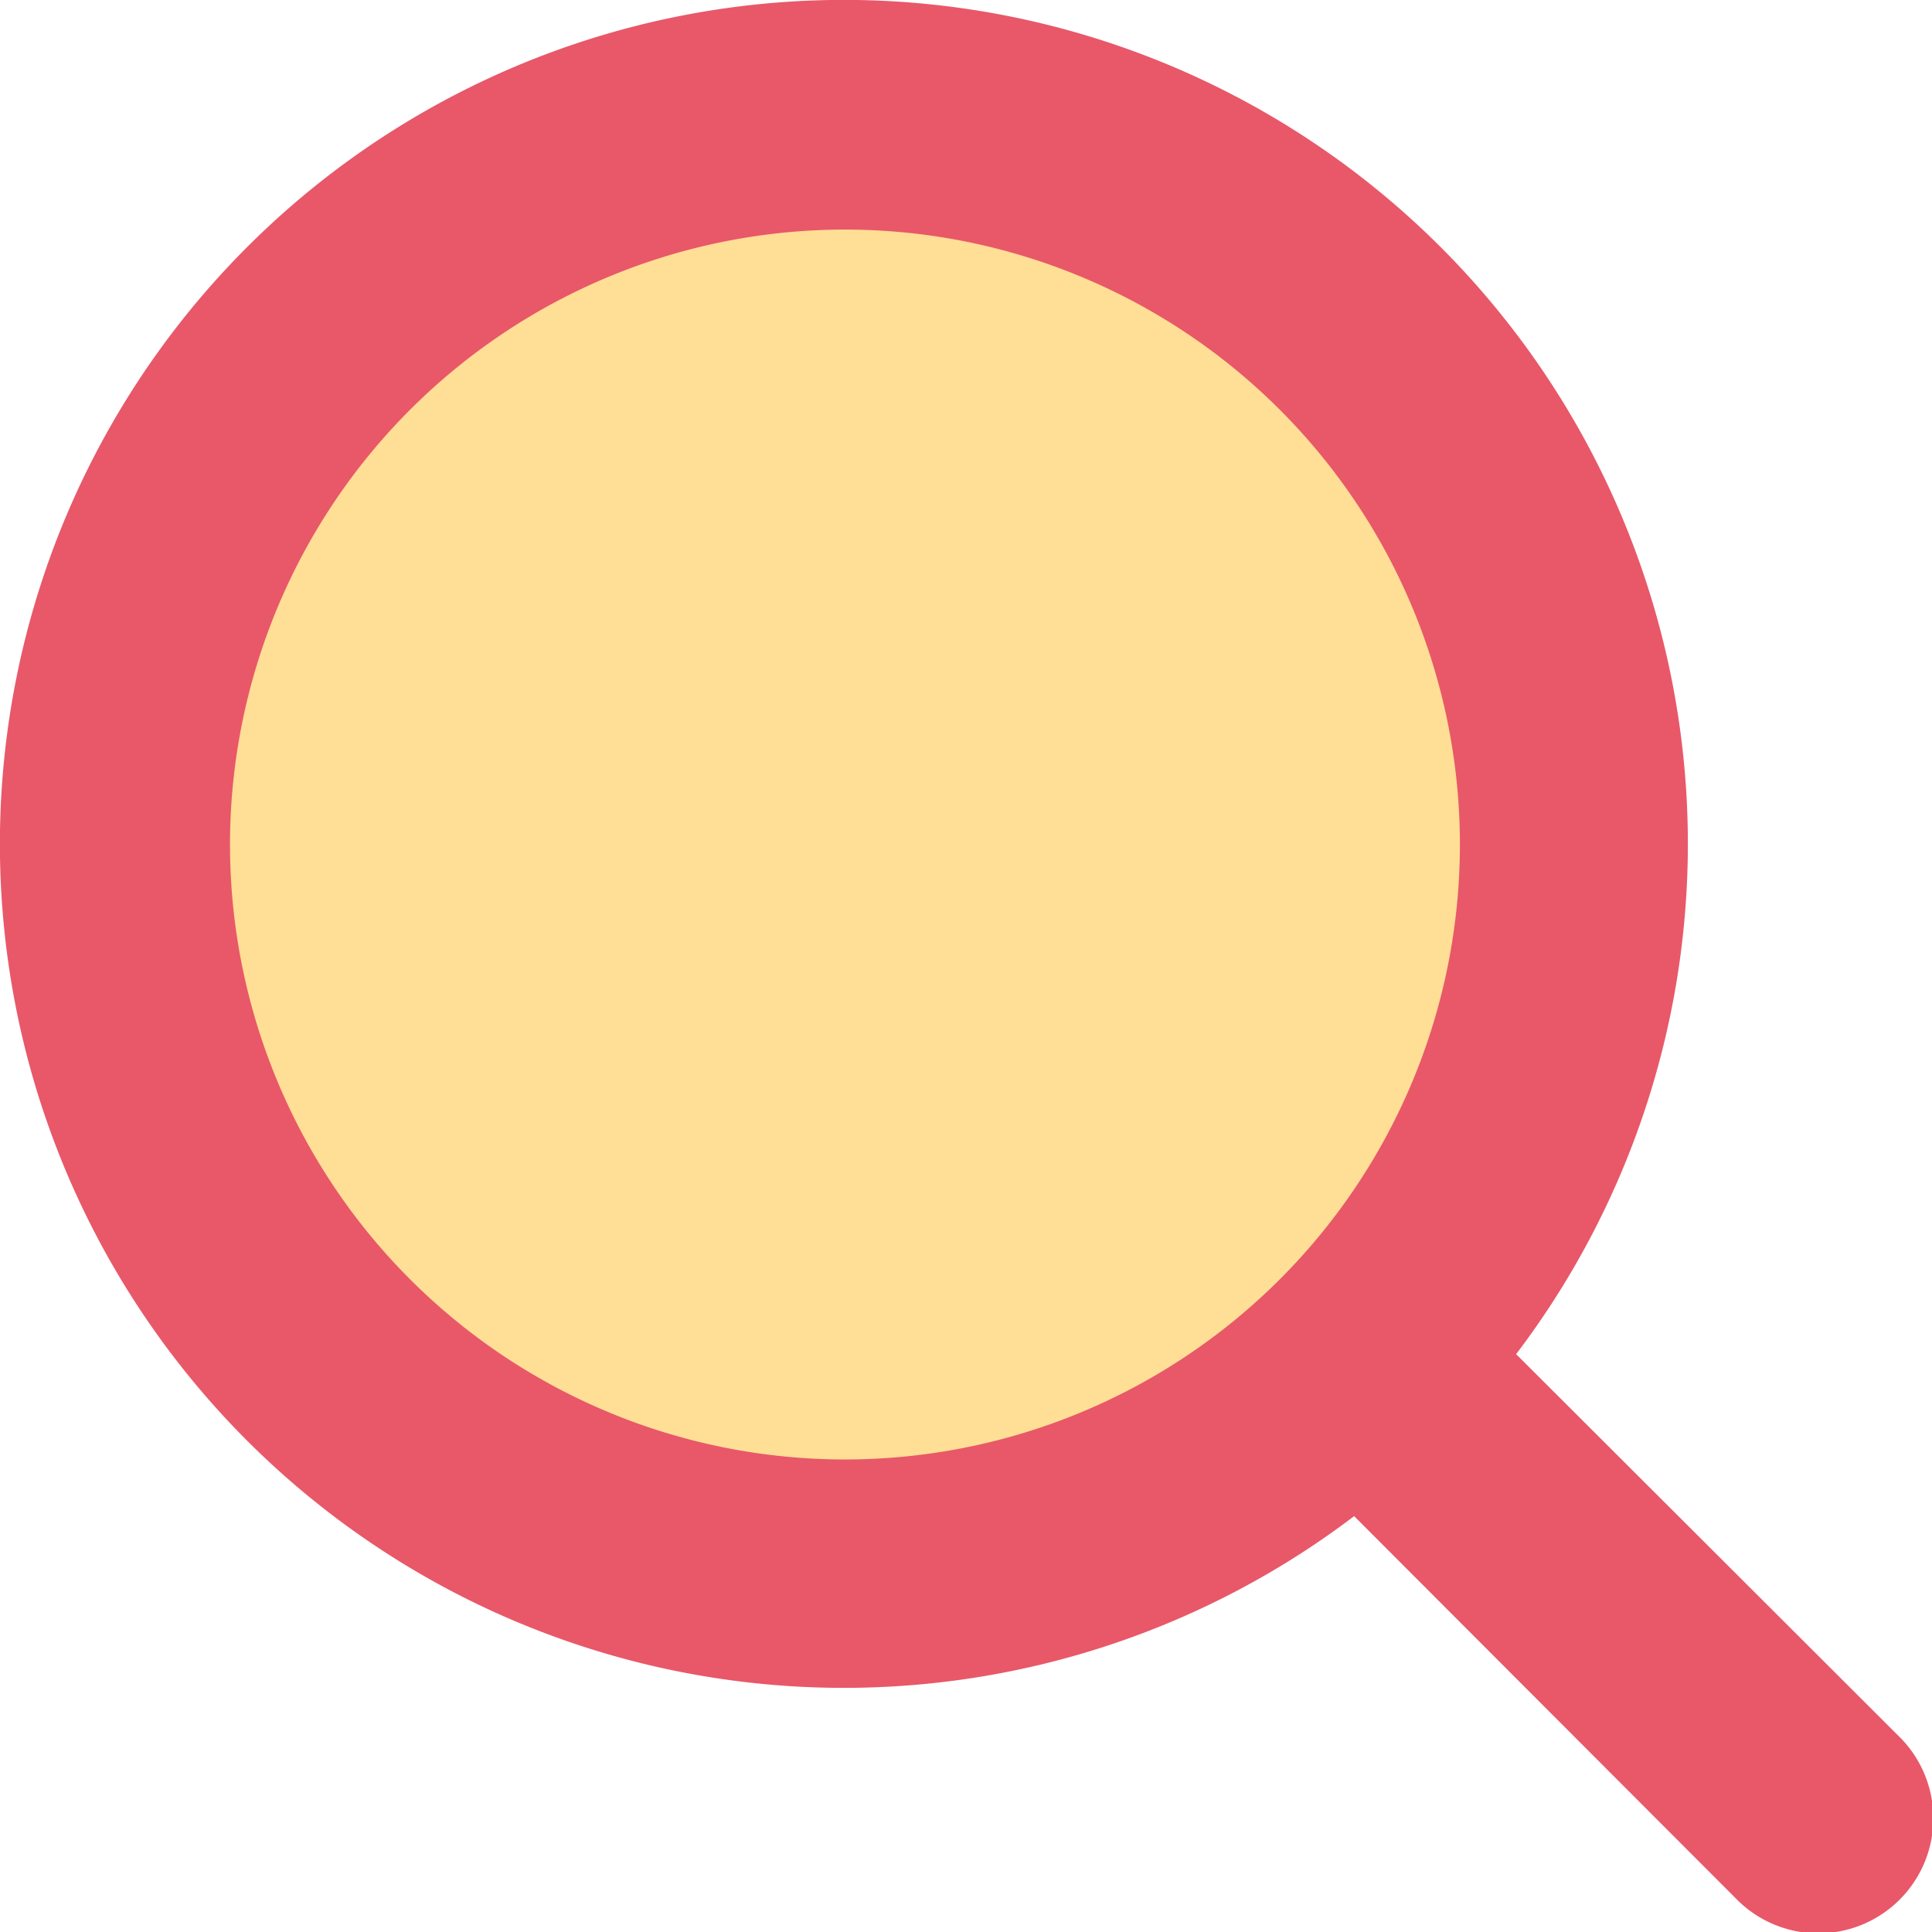<svg xmlns="http://www.w3.org/2000/svg" width="17.908" height="17.908" viewBox="0 0 17.908 17.908">
  <g id="search" transform="translate(0.5 0.5)">
    <circle id="Ellipse_32" data-name="Ellipse 32" cx="6.76" cy="6.76" r="6.76" transform="translate(0.569 0.569)" fill="#ffde95"/>
    <path id="Path_180" data-name="Path 180" d="M17.731,16.931l-3.859-3.853a7.323,7.323,0,1,0-.794.794l3.853,3.859a.566.566,0,1,0,.8-.8ZM2.122,8.318a6.2,6.2,0,1,1,6.2,6.2,6.2,6.2,0,0,1-6.2-6.2Z" transform="translate(-0.99 -0.99)" fill="#e85869" stroke="#e85869" stroke-width="1"/>
  </g>
</svg>
